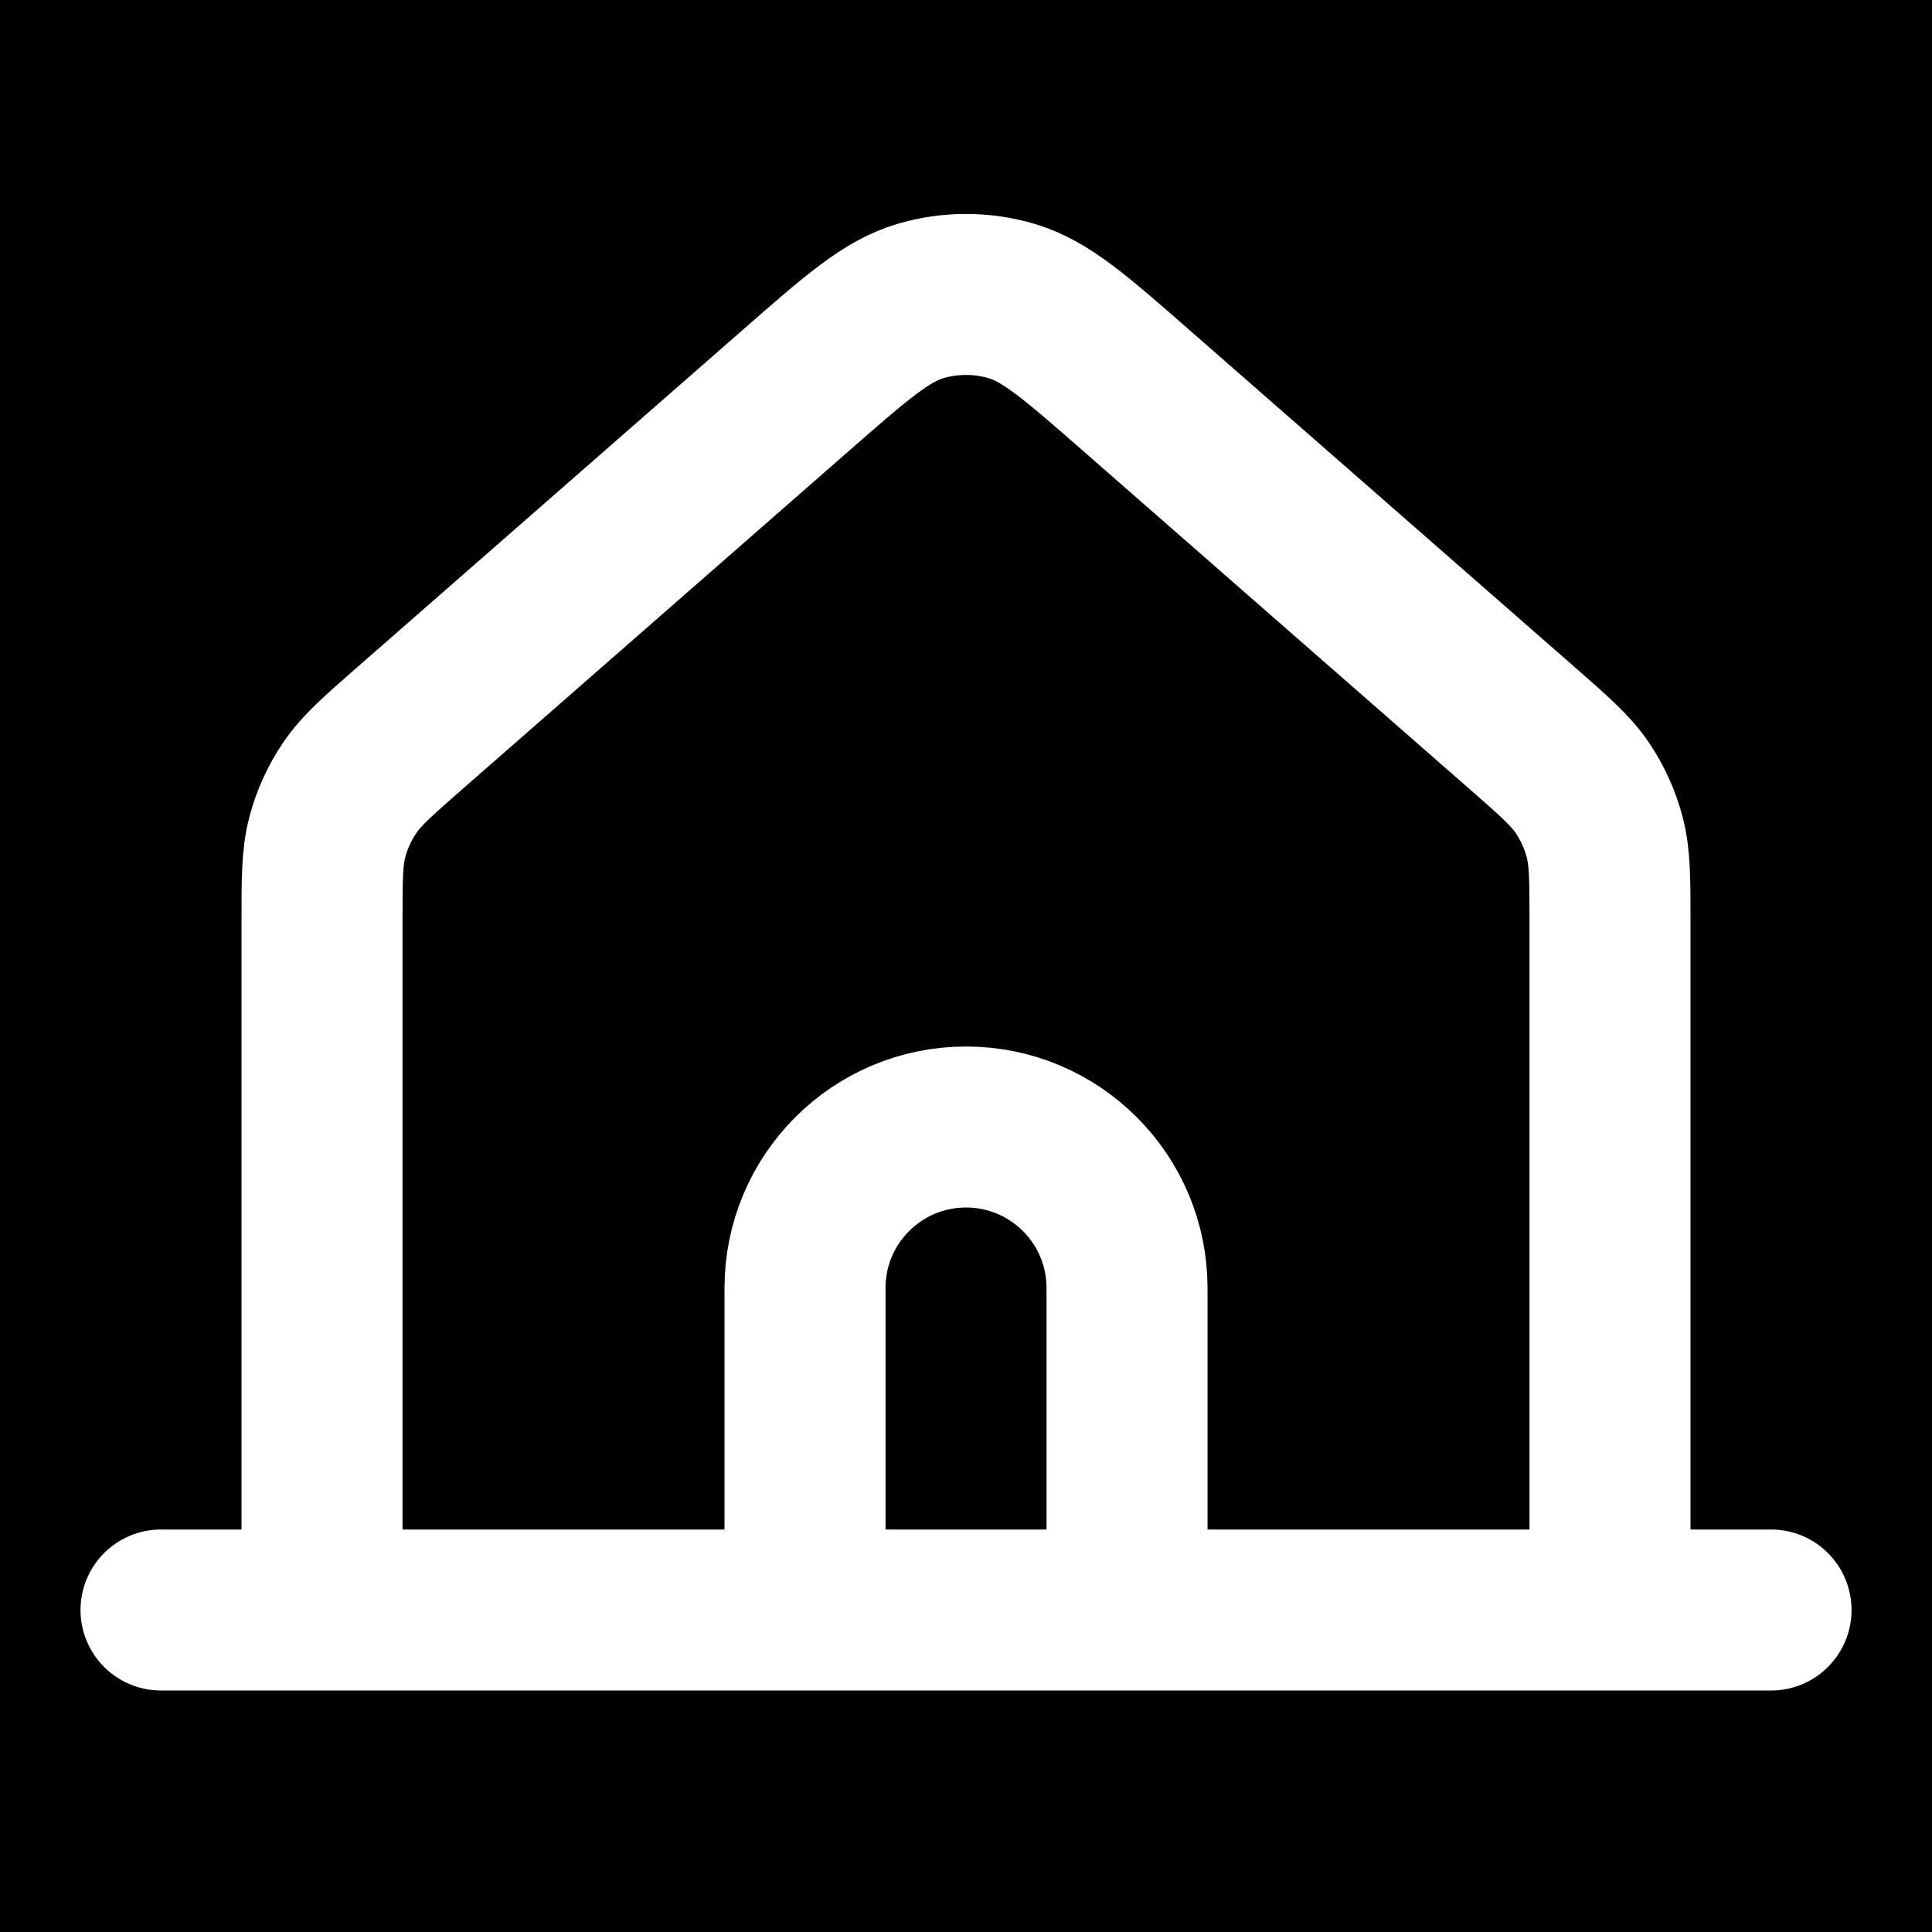 <?xml version="1.0" encoding="UTF-8"?>
<svg id="Layer_1" data-name="Layer 1" xmlns="http://www.w3.org/2000/svg" viewBox="0 0 800 800">
  <defs>
    <style>
      .cls-1 {
        fill: none;
        stroke: #fff;
        stroke-linecap: round;
        stroke-linejoin: round;
        stroke-width: 66.67px;
      }

      .cls-2 {
        stroke-width: 0px;
      }
    </style>
  </defs>
  <rect class="cls-2" width="800" height="800"/>
  <g id="Navigation_House_03" data-name="Navigation / House_03">
    <path id="Vector" class="cls-1" d="m66.67,666.67h66.67m0,0h200m-200,0v-284.93c0-17.81,0-26.72,2.17-35.01,1.92-7.34,5.09-14.29,9.36-20.58,4.81-7.09,11.5-12.97,24.9-24.69l160.05-140.05c24.85-21.74,37.27-32.62,51.27-36.75,12.34-3.65,25.49-3.65,37.83,0,14,4.14,26.45,15.02,51.33,36.8l160,140c13.4,11.73,20.09,17.61,24.91,24.69,4.26,6.28,7.41,13.23,9.33,20.58,2.16,8.29,2.18,17.2,2.18,35.01v284.93m-333.33,0h133.33m-133.33,0v-133.33c0-36.82,29.85-66.67,66.67-66.67s66.67,29.85,66.67,66.67v133.33m0,0h200m0,0h66.67"/>
  </g>
</svg>